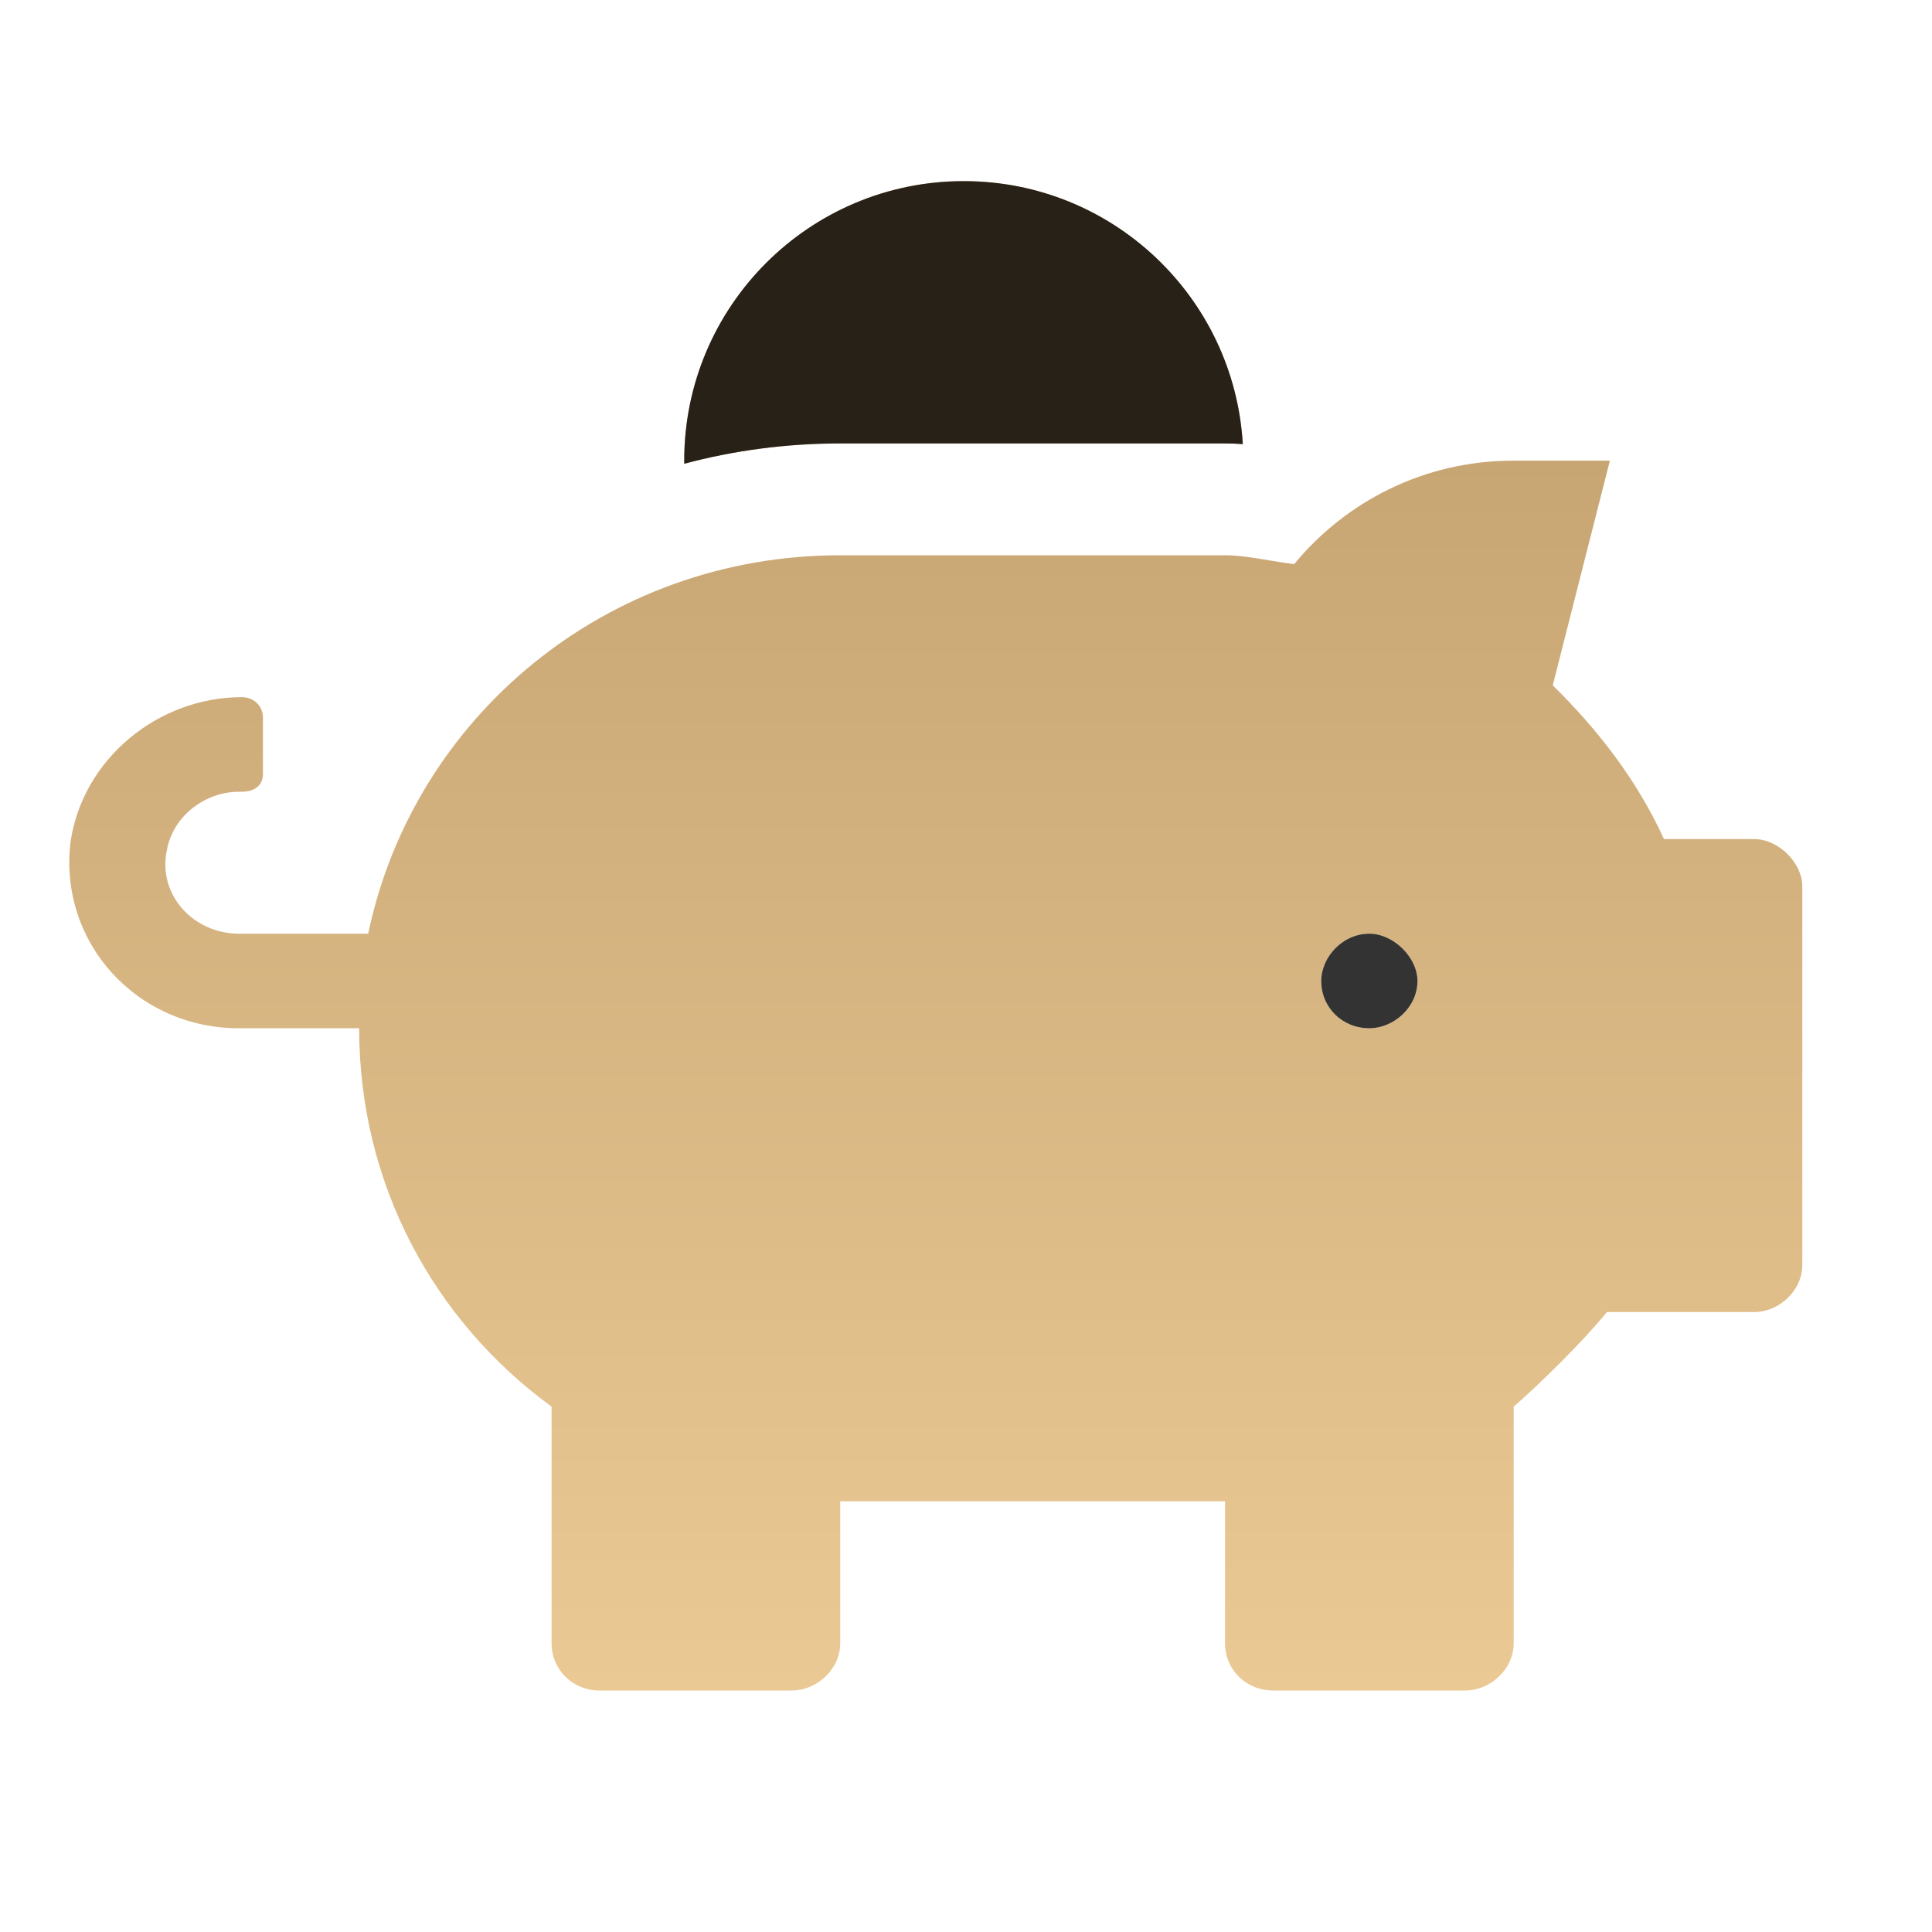 <svg width="40" height="40" viewBox="0 0 40 40" fill="none" xmlns="http://www.w3.org/2000/svg">
<path d="M17.396 9.181C16.277 9.181 15.195 9.327 14.167 9.601L14.166 9.537C14.166 6.341 16.758 3.75 19.954 3.75C23.035 3.75 25.553 6.158 25.731 9.195C25.613 9.186 25.489 9.181 25.363 9.181H17.396Z" fill="url(#paint0_linear_16278_0)"/>
<path fill-rule="evenodd" clip-rule="evenodd" d="M34.451 17.372H36.319C36.817 17.372 37.315 17.861 37.315 18.351V26.186C37.315 26.737 36.817 27.165 36.319 27.165H33.269C32.771 27.777 31.899 28.634 31.339 29.124V34.021C31.339 34.572 30.841 35 30.343 35H26.359C25.799 35 25.363 34.572 25.363 34.021V31.083H17.396V34.021C17.396 34.572 16.898 35 16.4 35H12.416C11.856 35 11.42 34.572 11.42 34.021V29.124C8.992 27.349 7.436 24.533 7.436 21.289H4.946C2.83 21.289 1.211 19.514 1.46 17.433C1.709 15.719 3.266 14.434 5.008 14.434C5.257 14.434 5.444 14.617 5.444 14.862V16.025C5.444 16.27 5.257 16.392 5.008 16.392H4.946C4.261 16.392 3.577 16.882 3.452 17.617C3.266 18.535 4.013 19.331 4.946 19.331H7.623C8.557 14.862 12.54 11.496 17.396 11.496H25.363C25.645 11.496 25.953 11.547 26.27 11.6C26.443 11.629 26.619 11.658 26.795 11.679C27.853 10.394 29.472 9.537 31.339 9.537H33.331L32.148 14.189C33.082 15.107 33.891 16.148 34.451 17.372ZM27.355 20.31C27.355 20.861 27.791 21.289 28.351 21.289C28.849 21.289 29.347 20.861 29.347 20.31C29.347 19.82 28.849 19.331 28.351 19.331C27.791 19.331 27.355 19.82 27.355 20.31Z" fill="url(#paint1_linear_16278_0)"/>
<path d="M17.396 9.181C16.277 9.181 15.195 9.327 14.167 9.601L14.166 9.537C14.166 6.341 16.757 3.75 19.953 3.75C23.035 3.75 25.553 6.158 25.731 9.195C25.613 9.186 25.489 9.181 25.363 9.181H17.396Z" fill="black" fill-opacity="0.8"/>
<path d="M27.355 20.31C27.355 20.861 27.791 21.289 28.351 21.289C28.849 21.289 29.347 20.861 29.347 20.31C29.347 19.82 28.849 19.331 28.351 19.331C27.791 19.331 27.355 19.82 27.355 20.31Z" fill="black" fill-opacity="0.8"/>
<defs>
<linearGradient id="paint0_linear_16278_0" x1="19.375" y1="9.5" x2="19.375" y2="35" gradientUnits="userSpaceOnUse">
<stop stop-color="#C8A674"/>
<stop offset="1" stop-color="#EBC994"/>
</linearGradient>
<linearGradient id="paint1_linear_16278_0" x1="19.375" y1="9.5" x2="19.375" y2="35" gradientUnits="userSpaceOnUse">
<stop stop-color="#C8A674"/>
<stop offset="1" stop-color="#EBC994"/>
</linearGradient>
</defs>
</svg>
